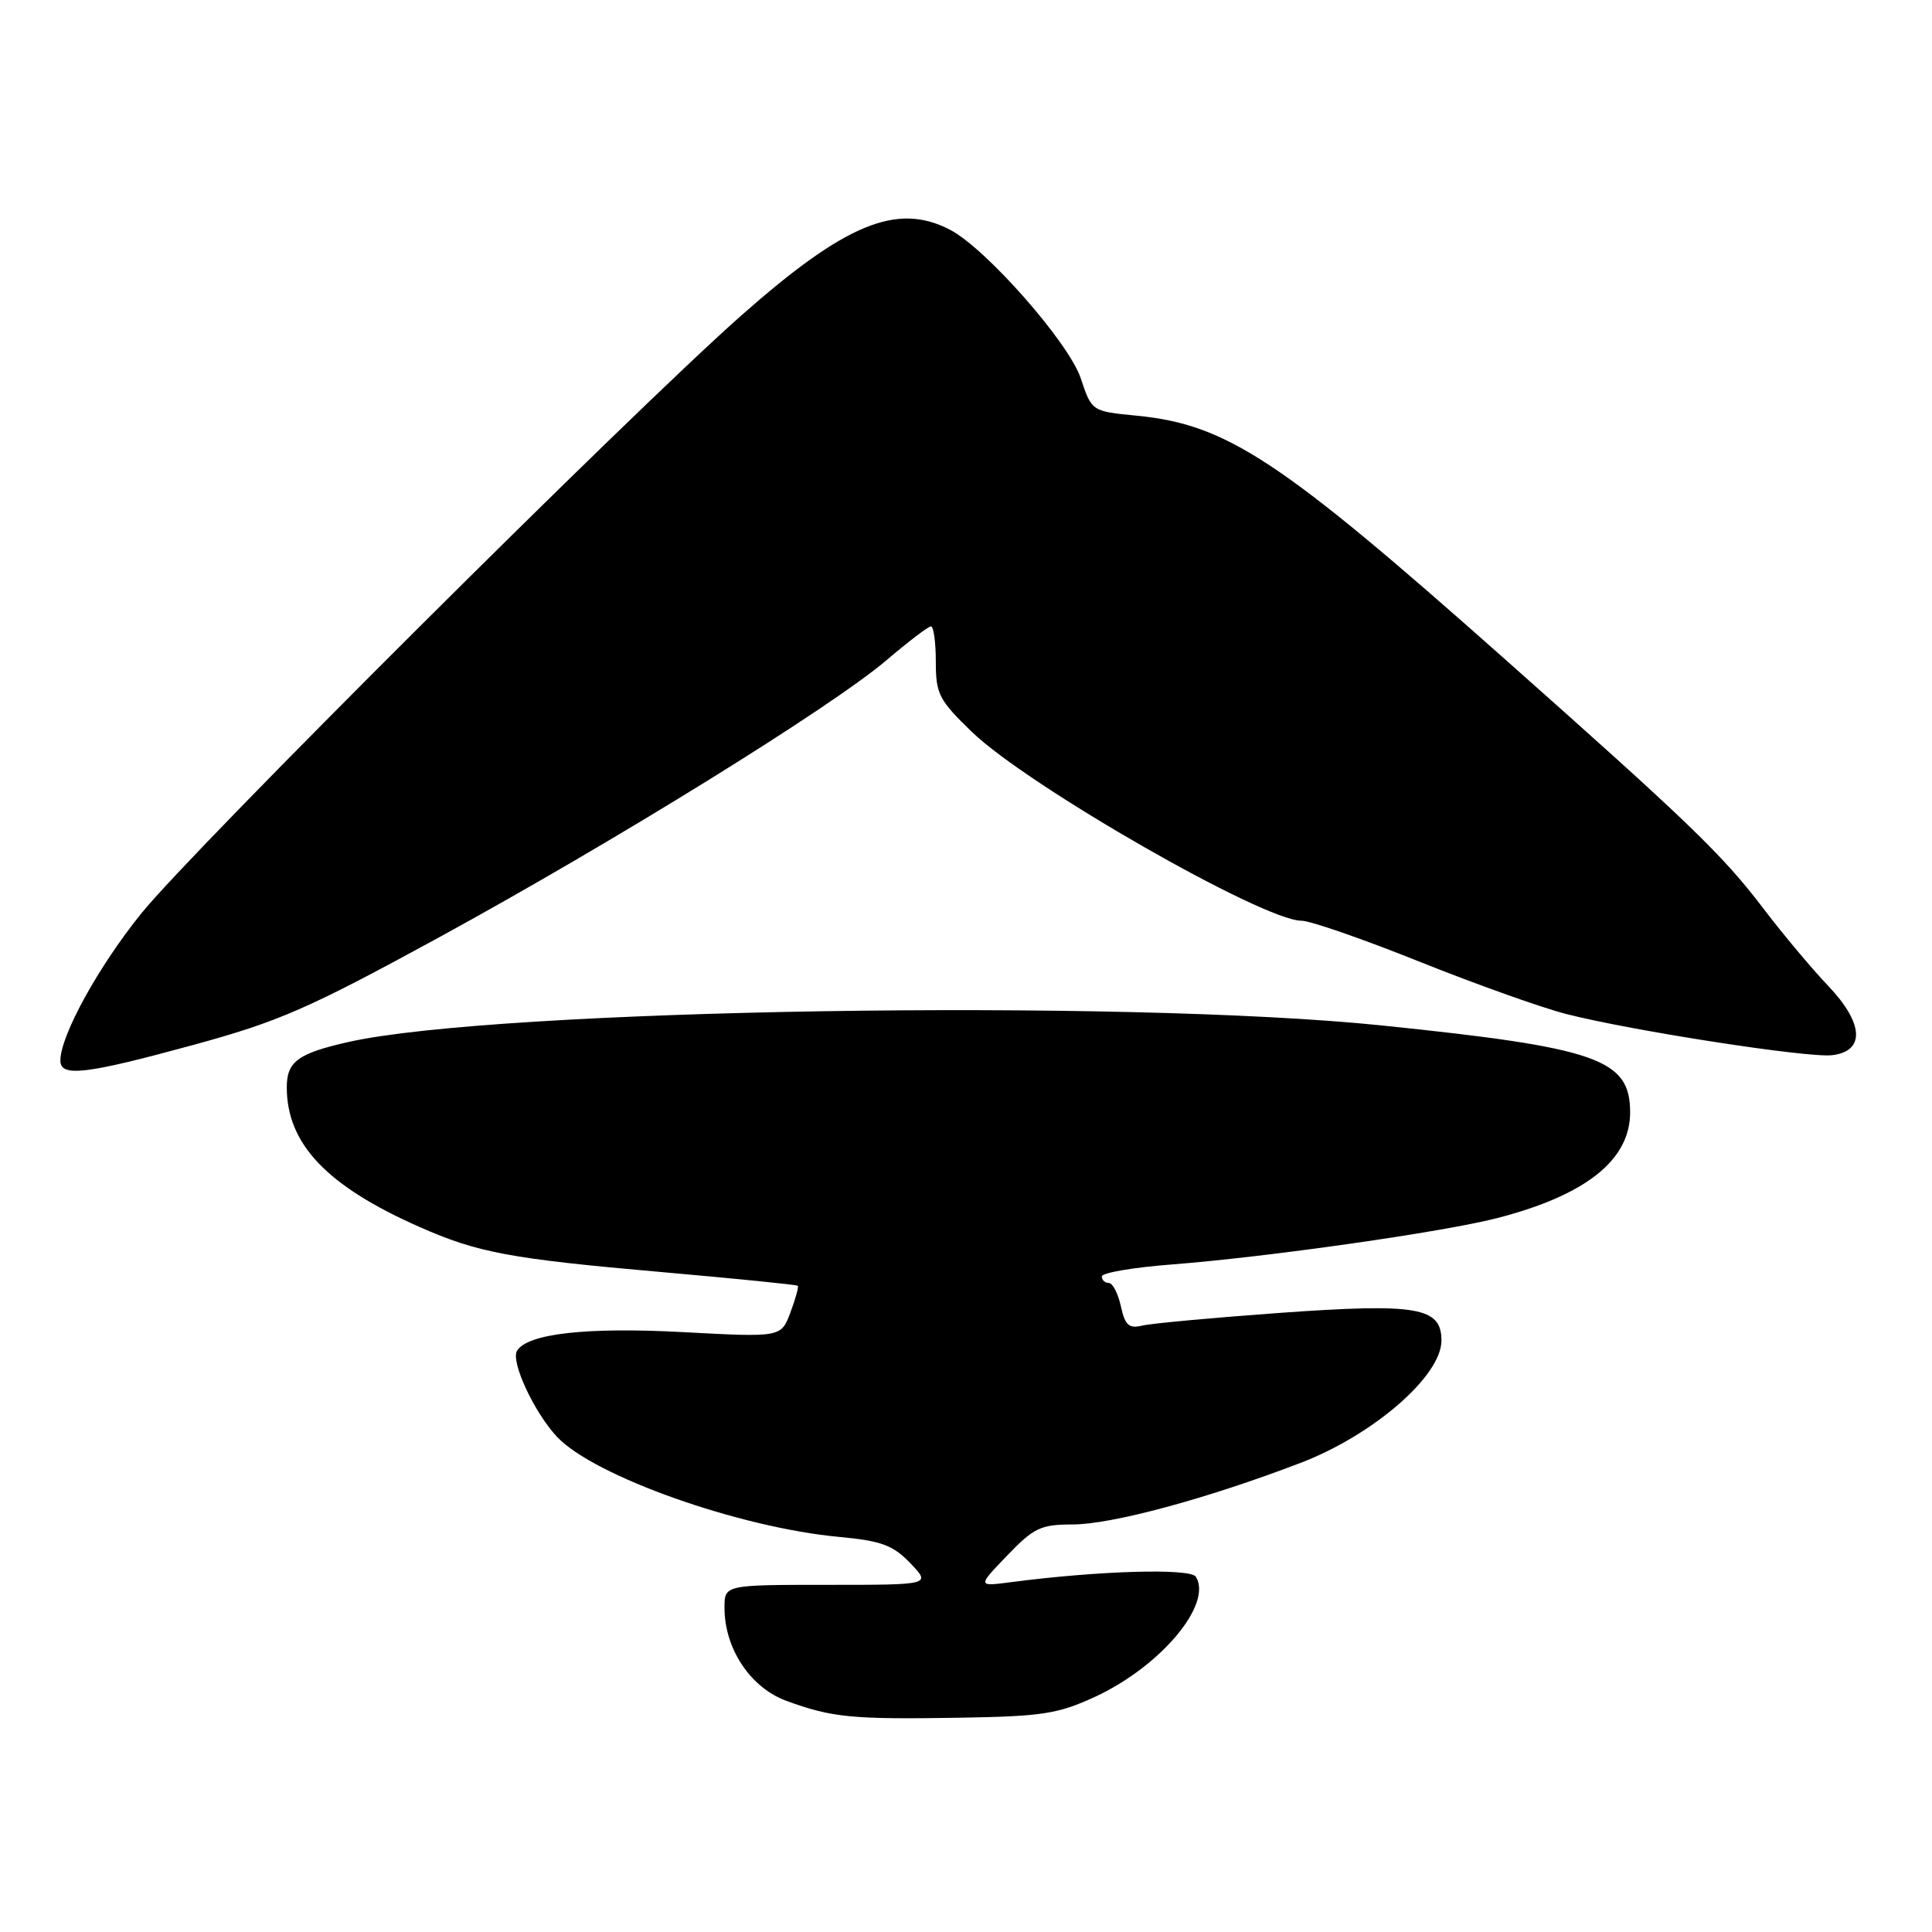 <?xml version="1.0" encoding="UTF-8" standalone="no"?>
<!DOCTYPE svg PUBLIC "-//W3C//DTD SVG 1.1//EN" "http://www.w3.org/Graphics/SVG/1.1/DTD/svg11.dtd" >
<svg xmlns="http://www.w3.org/2000/svg" xmlns:xlink="http://www.w3.org/1999/xlink" version="1.1" viewBox="0 0 256 256">
 <g >
 <path fill="currentColor"
d=" M 145.07 224.85 C 153.76 220.84 160.71 212.58 158.46 208.93 C 157.74 207.77 145.62 208.12 134.00 209.64 C 129.50 210.23 129.50 210.23 133.45 206.12 C 136.98 202.44 137.91 202.00 142.09 202.00 C 147.29 202.00 159.87 198.61 172.33 193.84 C 181.99 190.14 191.00 182.32 191.00 177.63 C 191.00 173.20 187.80 172.66 169.50 173.97 C 160.70 174.61 152.53 175.36 151.35 175.65 C 149.59 176.07 149.07 175.61 148.52 173.08 C 148.15 171.39 147.43 170.00 146.92 170.00 C 146.41 170.00 146.00 169.61 146.00 169.13 C 146.00 168.65 150.16 167.94 155.25 167.55 C 167.94 166.57 191.24 163.25 198.44 161.39 C 210.16 158.35 216.00 153.70 216.00 147.40 C 216.00 140.33 211.72 138.83 183.12 135.88 C 148.69 132.34 65.88 133.66 46.21 138.06 C 39.50 139.57 38.00 140.66 38.00 144.07 C 38.00 151.57 43.30 157.15 55.57 162.57 C 63.32 166.00 67.61 166.80 87.72 168.56 C 97.47 169.42 105.56 170.23 105.71 170.37 C 105.85 170.52 105.41 172.11 104.73 173.92 C 103.50 177.21 103.50 177.21 90.45 176.51 C 77.72 175.83 69.91 176.71 68.51 178.98 C 67.64 180.40 70.77 187.14 73.80 190.38 C 78.68 195.59 97.92 202.42 111.20 203.65 C 116.82 204.18 118.33 204.74 120.63 207.14 C 123.37 210.00 123.37 210.00 109.69 210.00 C 96.00 210.00 96.00 210.00 96.00 213.04 C 96.00 218.47 99.44 223.63 104.22 225.38 C 110.25 227.58 112.86 227.84 127.00 227.61 C 138.06 227.43 140.14 227.12 145.07 224.85 Z  M 25.58 138.47 C 36.96 135.36 40.83 133.67 58.00 124.30 C 81.23 111.62 110.22 93.67 117.49 87.46 C 120.37 85.01 123.00 83.00 123.36 83.00 C 123.71 83.00 124.00 85.11 124.00 87.68 C 124.00 91.97 124.41 92.76 128.80 97.00 C 136.23 104.16 167.38 122.00 172.45 122.00 C 173.62 122.00 180.64 124.44 188.07 127.42 C 195.49 130.39 204.25 133.52 207.53 134.36 C 216.15 136.57 239.51 140.19 242.74 139.82 C 247.18 139.31 246.97 135.59 242.24 130.63 C 240.08 128.36 236.26 123.80 233.75 120.50 C 228.21 113.22 224.05 109.21 199.00 86.98 C 169.60 60.89 162.55 56.24 150.61 55.08 C 144.66 54.50 144.66 54.50 143.21 50.14 C 141.63 45.39 130.63 32.90 125.86 30.43 C 118.85 26.80 112.02 29.62 98.24 41.79 C 83.56 54.76 25.66 112.45 18.75 121.00 C 13.05 128.05 8.00 137.22 8.00 140.53 C 8.00 142.75 11.33 142.36 25.58 138.47 Z "/>
</g>
</svg>